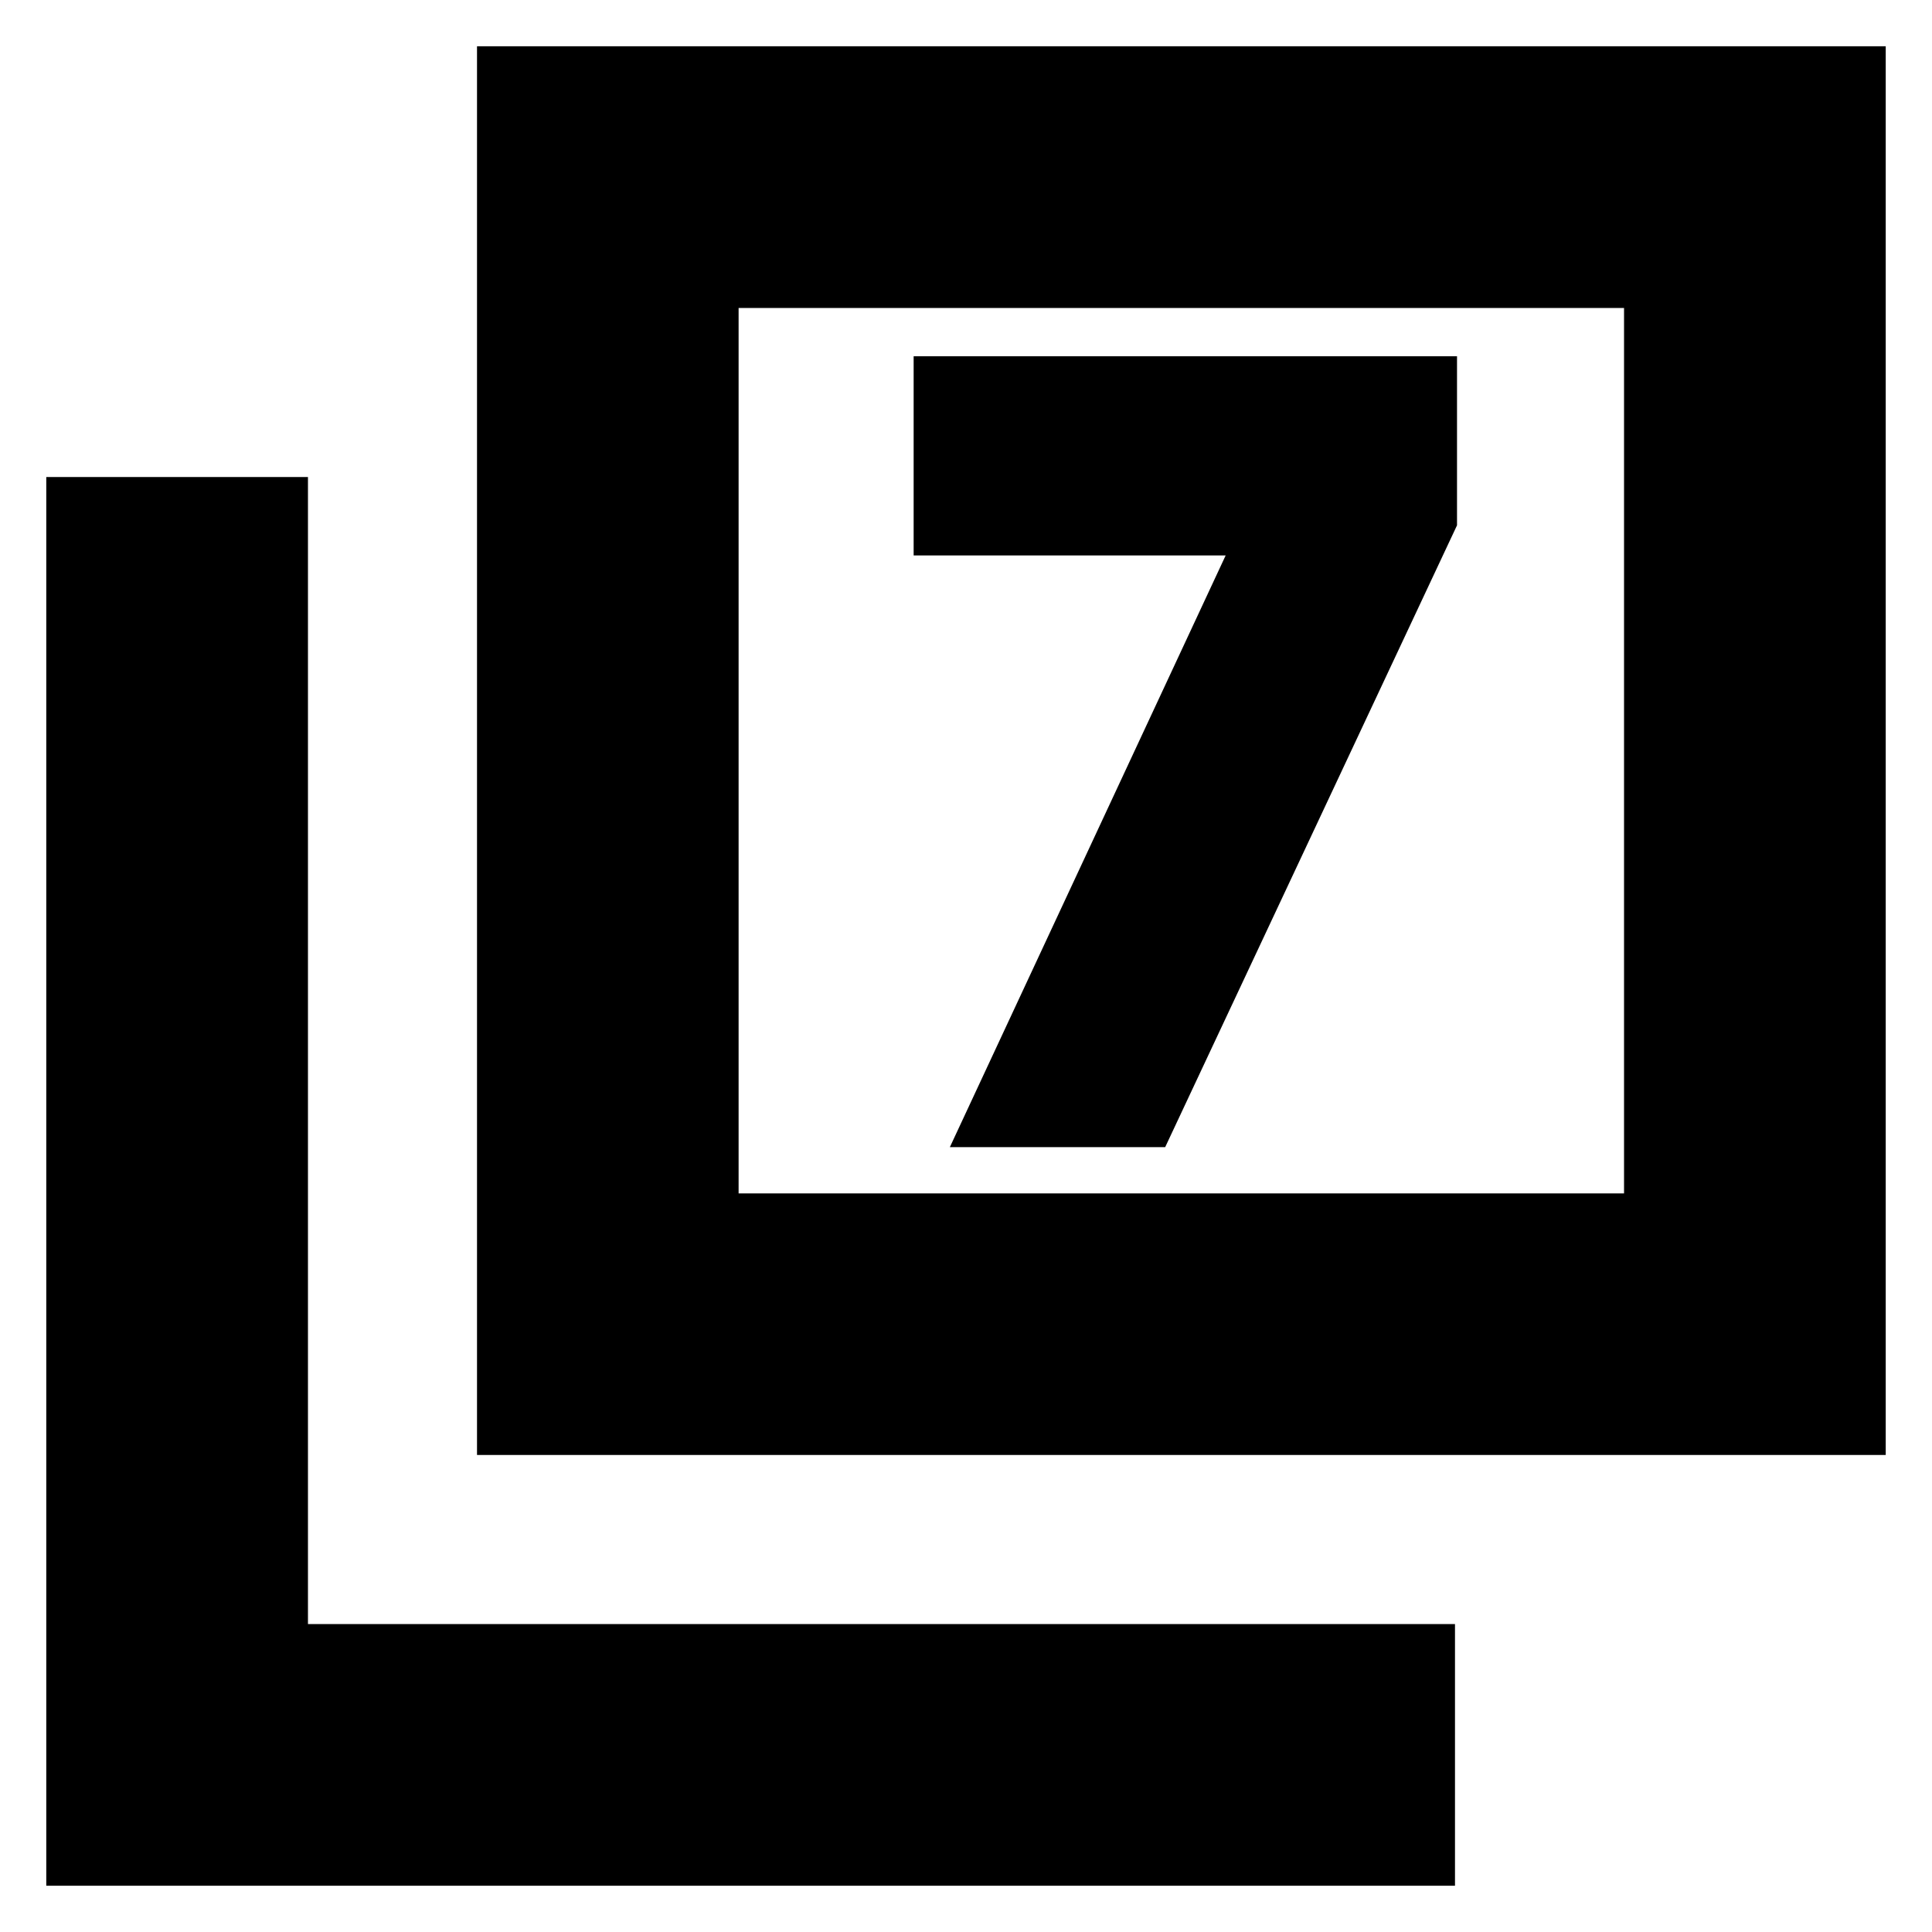 <svg xmlns="http://www.w3.org/2000/svg" height="20" width="20"><path d="M9.833 11.875h2.229l3.021-6.437v-1.75H9.458V5.75h3.23Zm-4.895 3.187V.479h14.583v14.583Zm2.708-2.708h9.166V3.188H7.646ZM.479 19.521V4.938h2.709v11.874h11.874v2.709Zm7.167-7.167V3.188v9.166Z"/></svg>